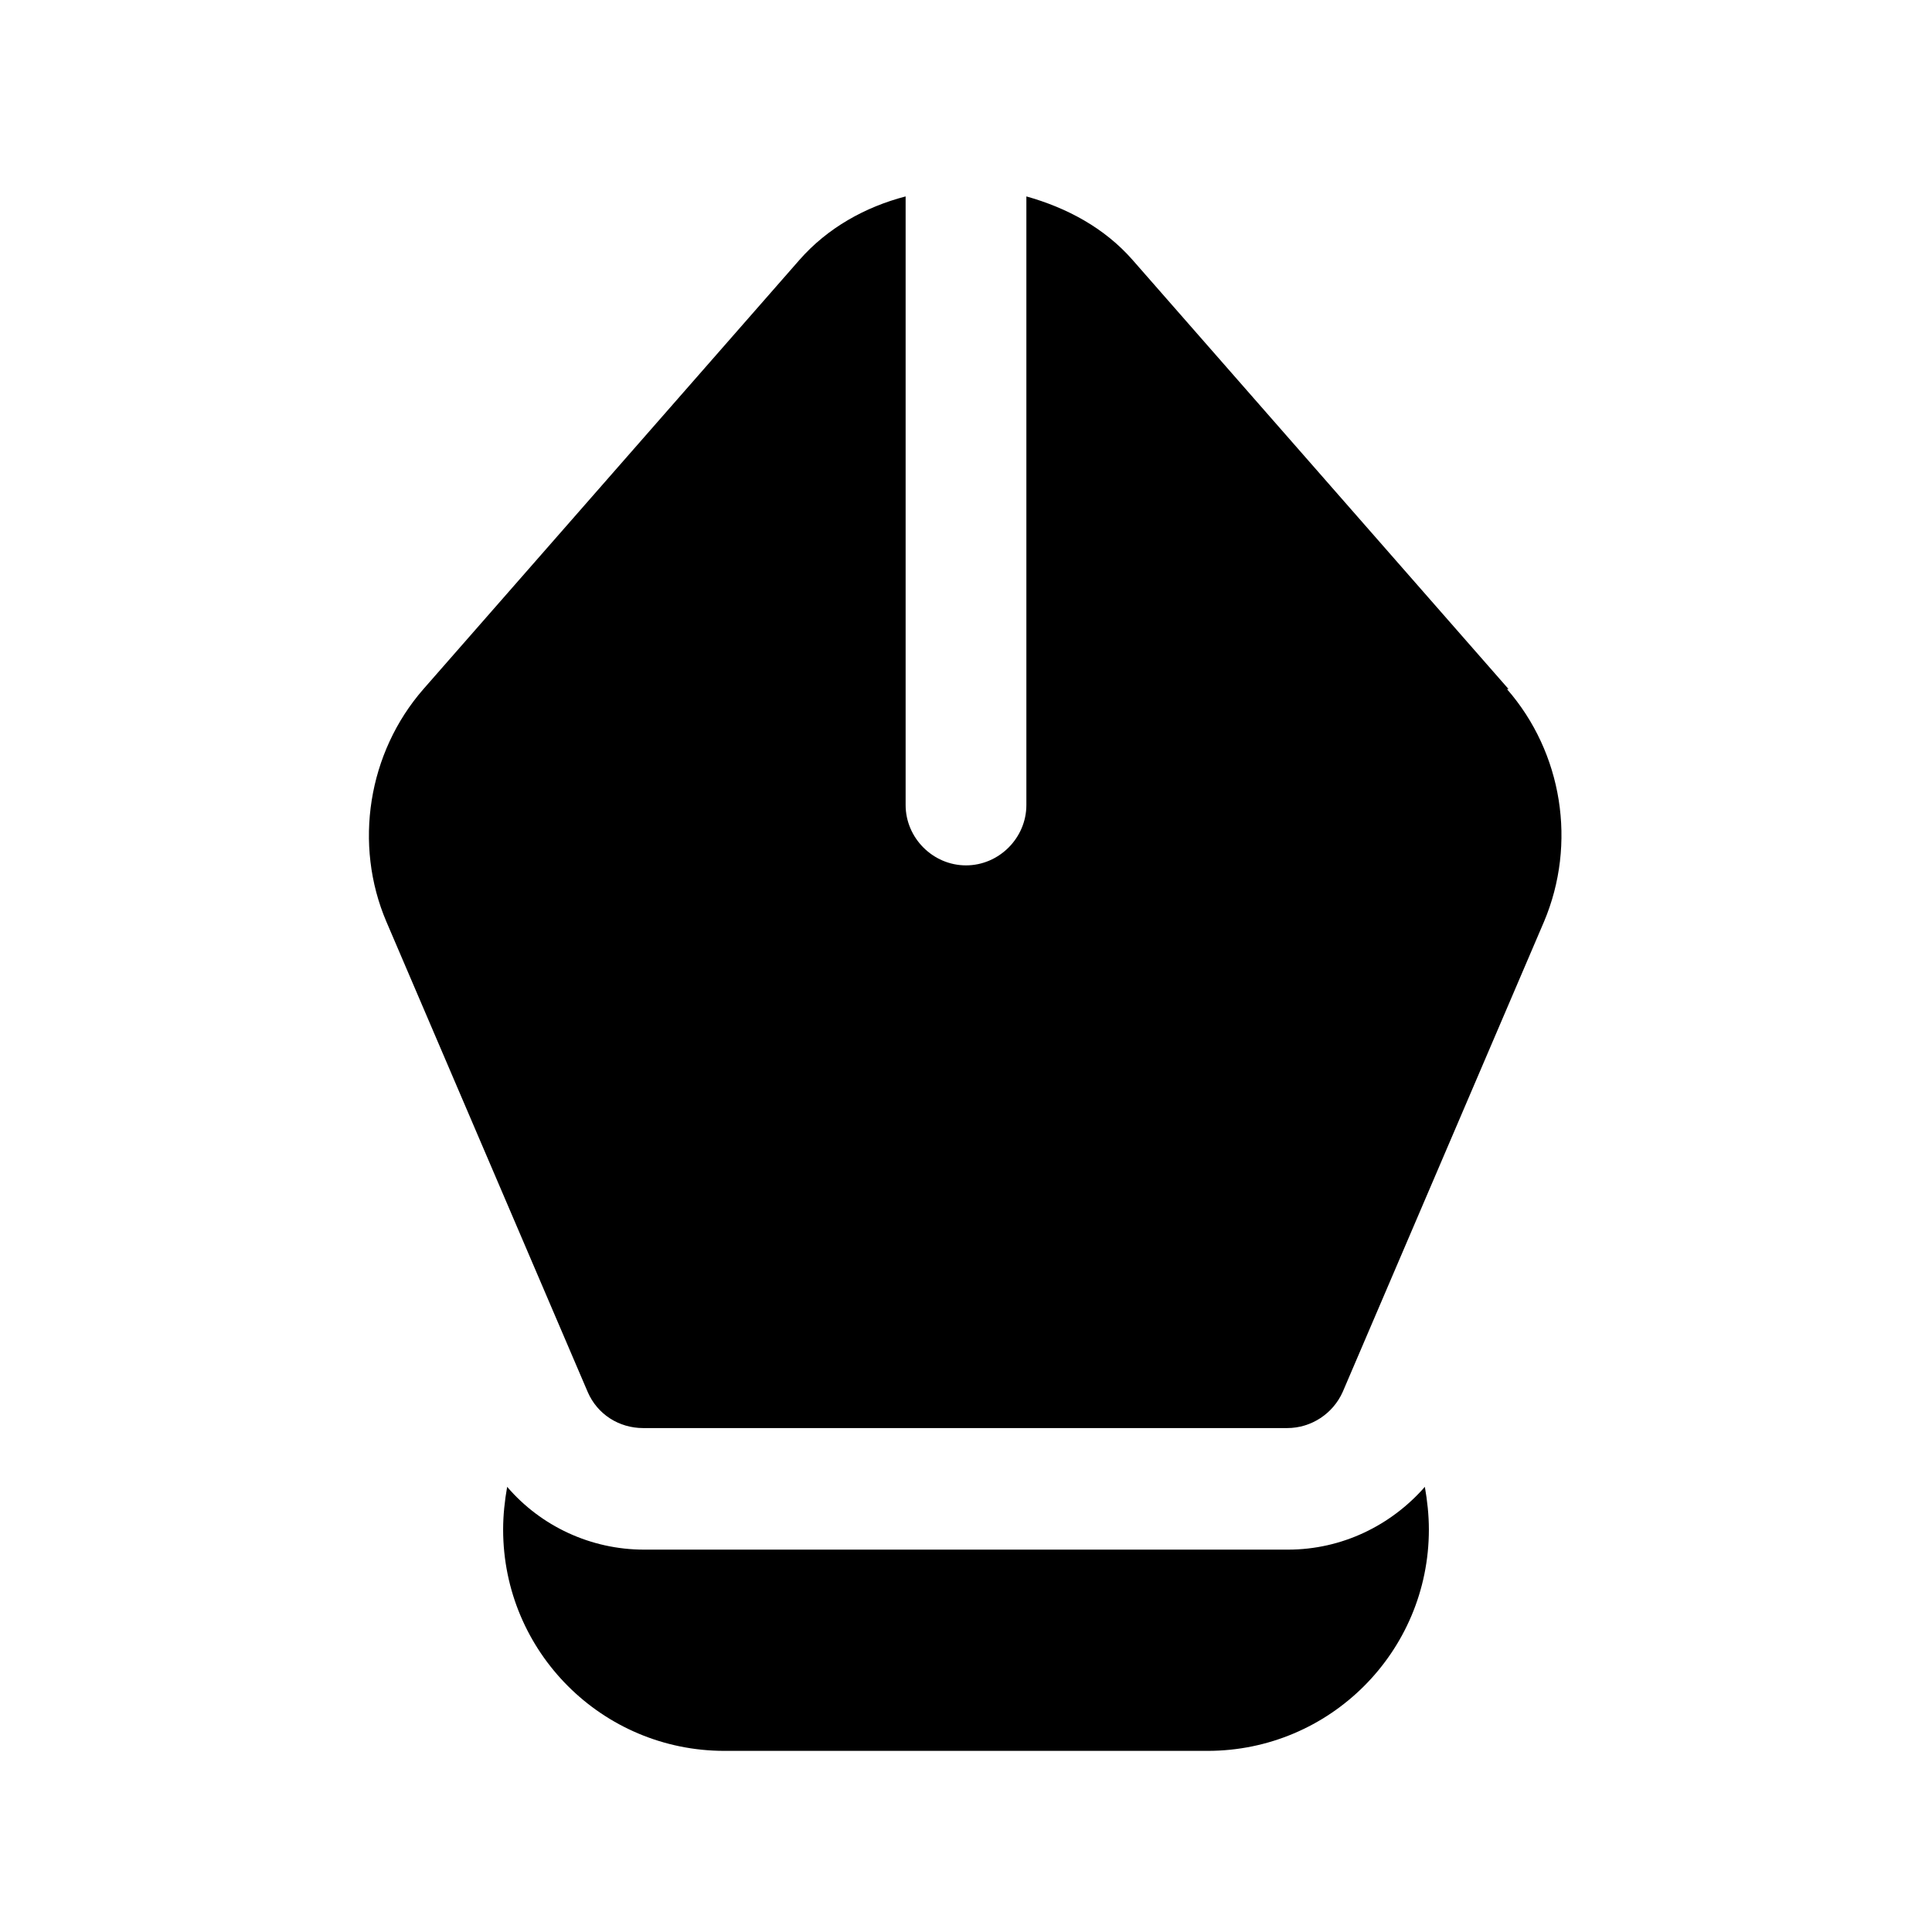 <?xml version="1.0" encoding="UTF-8"?><svg xmlns="http://www.w3.org/2000/svg" viewBox="0 0 24 24"><g id="a"/><g id="b"/><g id="c"/><g id="d"/><g id="e"/><g id="f"/><g id="g"/><g id="h"/><g id="i"/><g id="j"/><g id="k"/><g id="l"/><g id="m"/><g id="n"/><g id="o"/><g id="p"/><g id="q"/><g id="r"/><g id="s"/><g id="t"/><g id="u"><g><path d="M18.74,8.56L14.07,3.23c-.35-.4-.82-.65-1.32-.79v7.56c0,.41-.34,.75-.75,.75s-.75-.34-.75-.75V2.44c-.5,.13-.97,.39-1.32,.79l-4.67,5.33c-.69,.79-.87,1.93-.46,2.89l2.5,5.84c.12,.28,.39,.45,.69,.45h8c.3,0,.57-.18,.69-.45l2.5-5.84c.41-.97,.23-2.1-.46-2.89Z"/><path d="M16,19.25h-8c-.66,0-1.28-.29-1.7-.78-.03,.17-.05,.35-.05,.53,0,1.52,1.23,2.75,2.75,2.75h6c1.52,0,2.75-1.23,2.75-2.75,0-.18-.02-.36-.05-.53-.42,.48-1.03,.78-1.7,.78Z"/></g></g></svg>